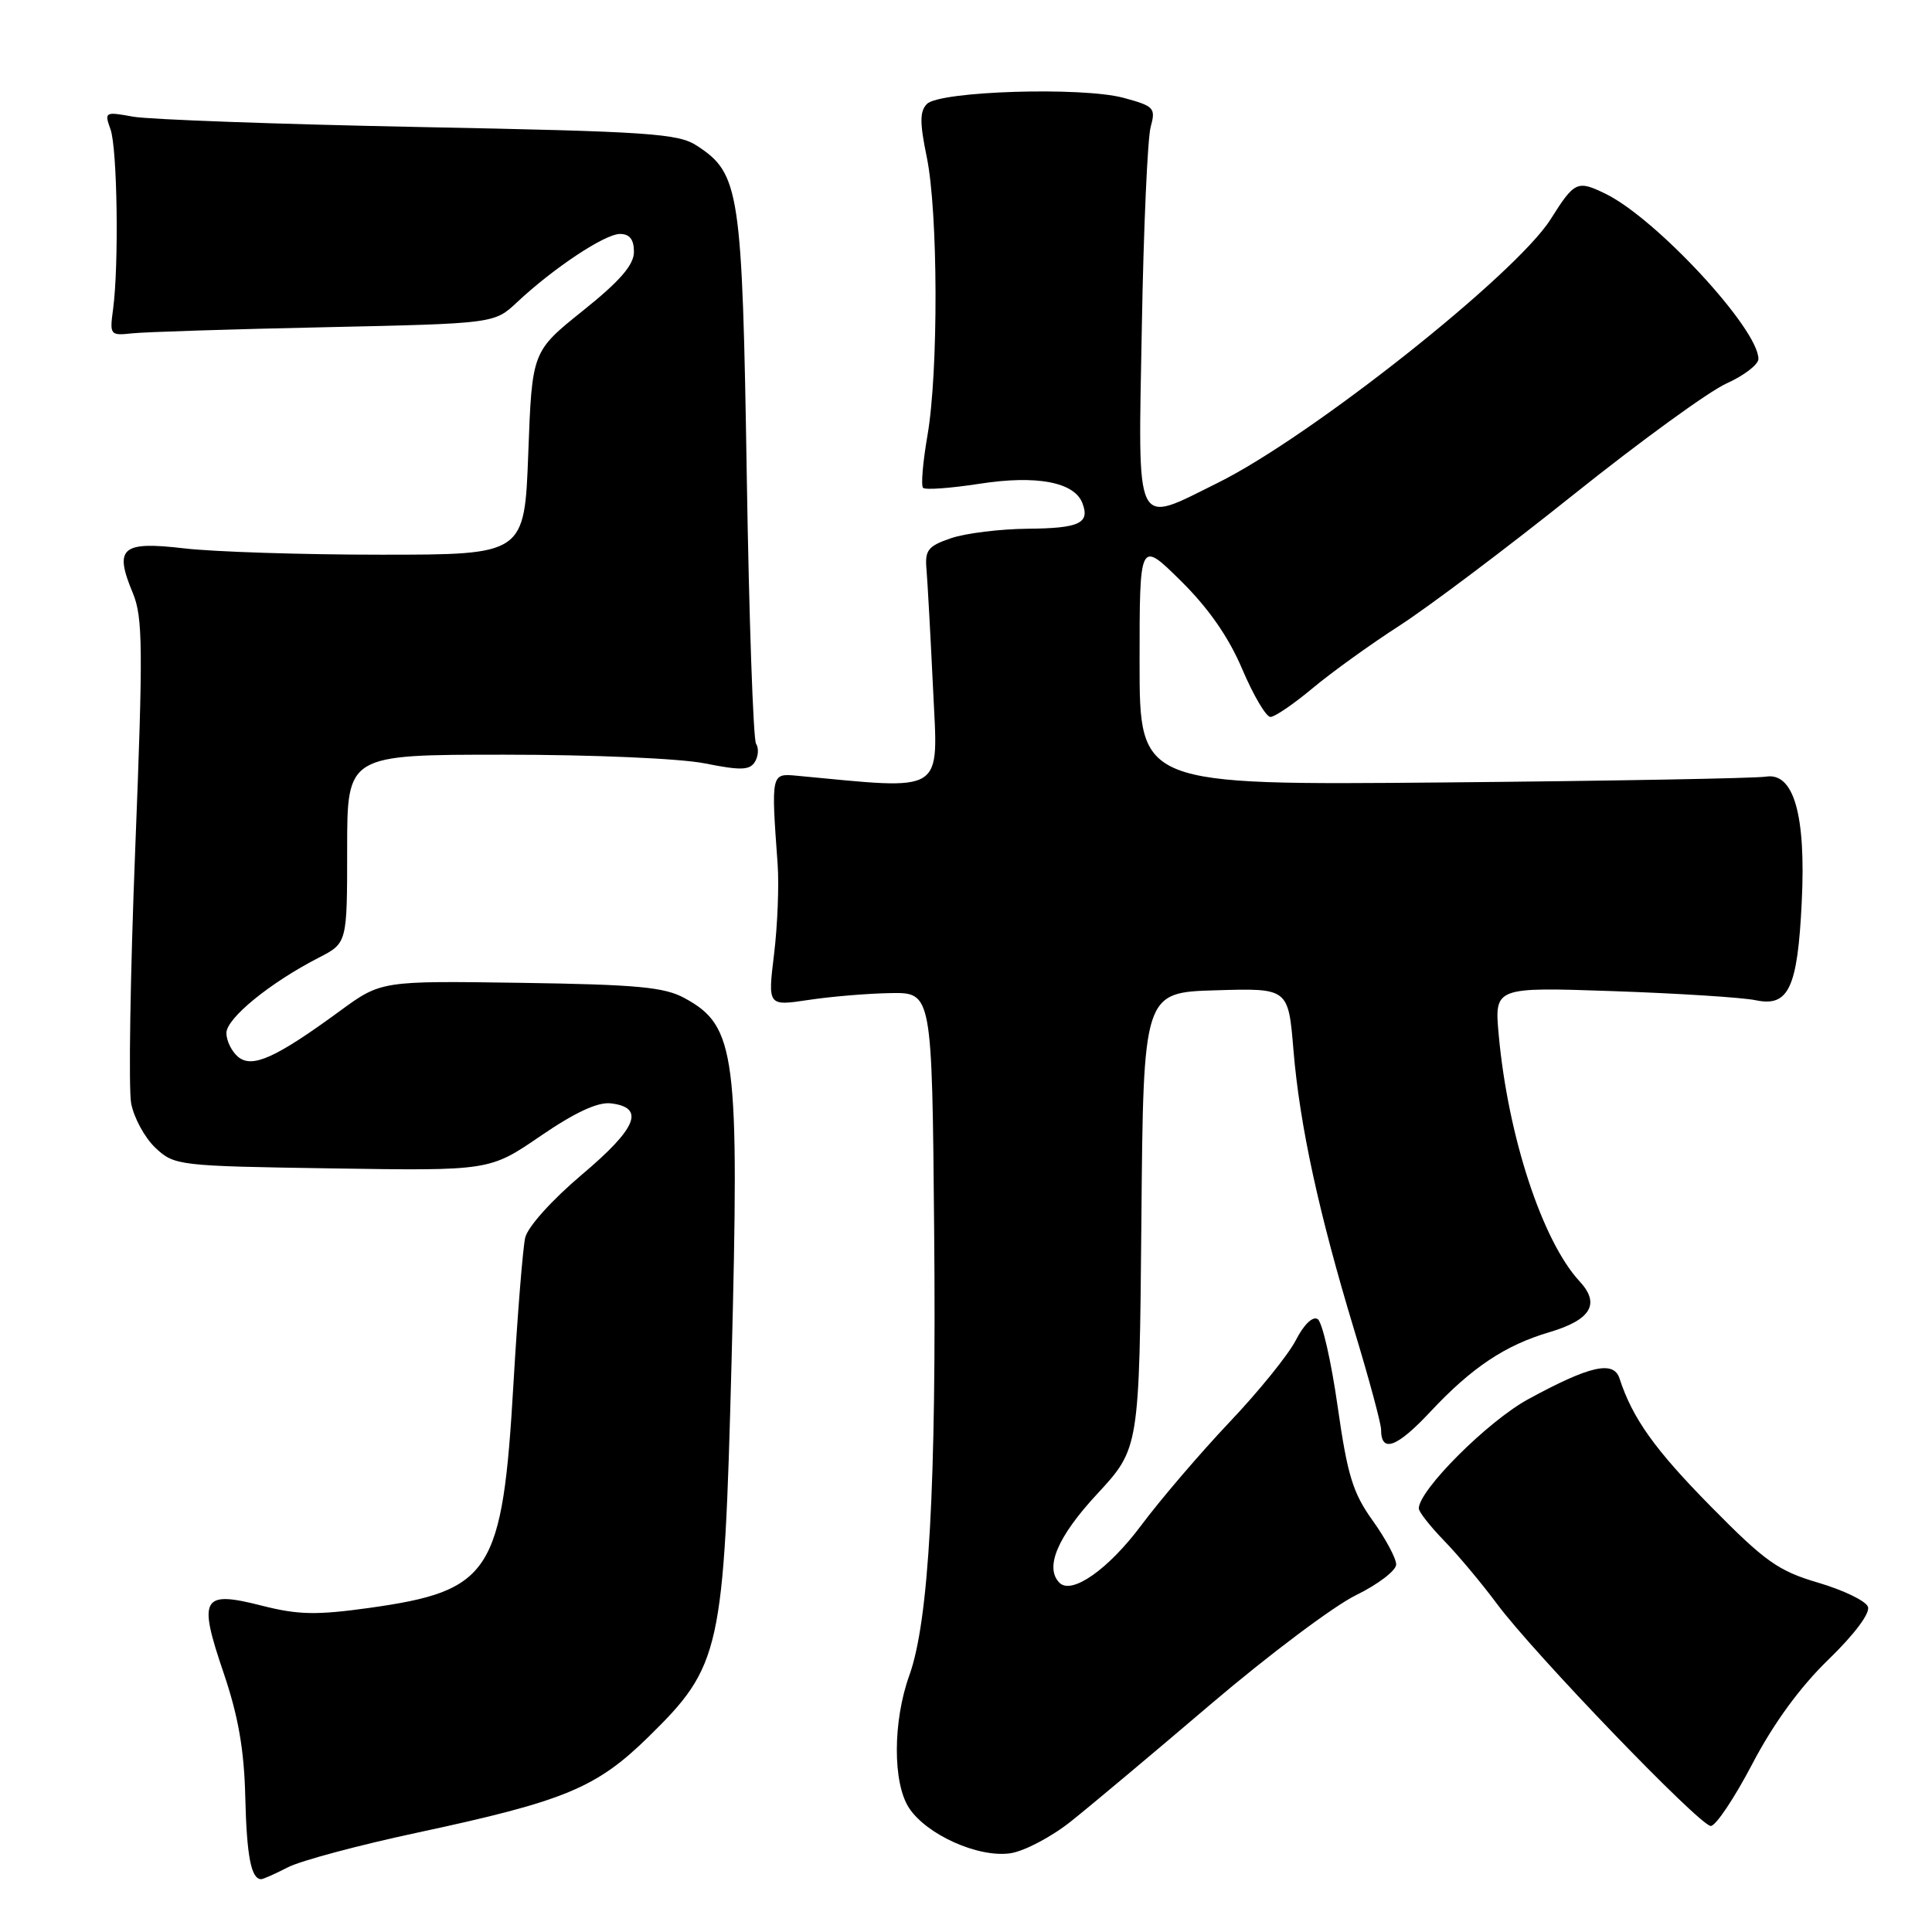<?xml version="1.0" encoding="UTF-8" standalone="no"?>
<!DOCTYPE svg PUBLIC "-//W3C//DTD SVG 1.1//EN" "http://www.w3.org/Graphics/SVG/1.1/DTD/svg11.dtd" >
<svg xmlns="http://www.w3.org/2000/svg" xmlns:xlink="http://www.w3.org/1999/xlink" version="1.1" viewBox="0 0 256 256">
 <g >
 <path fill="currentColor"
d=" M 38.14 247.43 C 39.82 246.56 47.55 244.49 55.32 242.83 C 74.83 238.65 79.01 236.92 85.92 230.15 C 95.51 220.74 95.93 218.86 96.93 180.59 C 97.99 139.59 97.53 135.98 90.72 132.26 C 88.04 130.79 84.43 130.46 69.00 130.23 C 50.50 129.96 50.50 129.96 45.00 133.99 C 36.52 140.19 33.41 141.59 31.55 140.04 C 30.70 139.33 30.00 137.91 30.00 136.88 C 30.00 134.93 35.77 130.22 42.25 126.89 C 46.00 124.96 46.00 124.96 46.00 112.48 C 46.00 100.00 46.00 100.00 66.83 100.00 C 78.62 100.00 90.17 100.50 93.43 101.16 C 98.14 102.10 99.34 102.07 100.03 100.95 C 100.49 100.21 100.56 99.12 100.18 98.55 C 99.81 97.97 99.25 81.97 98.95 63.00 C 98.35 25.27 98.01 23.02 92.38 19.33 C 89.88 17.68 86.15 17.43 55.55 16.83 C 36.82 16.46 19.76 15.84 17.64 15.46 C 13.91 14.78 13.81 14.83 14.64 17.13 C 15.55 19.65 15.77 35.15 14.98 41.00 C 14.52 44.38 14.60 44.49 17.50 44.17 C 19.15 43.99 30.62 43.62 43.00 43.36 C 65.50 42.87 65.50 42.87 68.50 40.06 C 73.34 35.52 80.15 31.00 82.15 31.00 C 83.43 31.00 84.00 31.73 84.00 33.37 C 84.00 35.10 82.17 37.22 77.25 41.16 C 70.50 46.57 70.50 46.57 70.00 60.03 C 69.50 73.50 69.50 73.50 50.50 73.50 C 40.05 73.50 28.30 73.12 24.39 72.66 C 16.10 71.69 15.09 72.57 17.60 78.58 C 18.93 81.78 18.97 85.86 17.92 112.46 C 17.26 129.10 17.02 144.28 17.38 146.20 C 17.74 148.11 19.18 150.76 20.59 152.09 C 23.11 154.45 23.56 154.51 44.02 154.82 C 64.88 155.14 64.88 155.14 71.63 150.52 C 76.19 147.40 79.20 146.00 80.93 146.20 C 85.52 146.74 84.42 149.47 77.13 155.62 C 73.12 159.01 69.93 162.56 69.59 164.00 C 69.28 165.38 68.58 174.05 68.04 183.28 C 66.58 208.46 65.08 210.79 48.91 213.06 C 41.93 214.03 39.51 213.98 34.74 212.77 C 26.75 210.73 26.22 211.65 29.62 221.64 C 31.57 227.38 32.35 231.82 32.50 238.11 C 32.69 245.97 33.28 249.00 34.61 249.00 C 34.88 249.00 36.47 248.29 38.14 247.43 Z  M 141.97 241.29 C 144.58 239.21 152.93 232.21 160.52 225.74 C 168.12 219.27 176.73 212.81 179.67 211.37 C 182.60 209.94 185.00 208.10 185.00 207.30 C 185.00 206.49 183.60 203.88 181.89 201.49 C 179.26 197.83 178.54 195.48 177.24 186.33 C 176.39 180.37 175.21 175.18 174.60 174.79 C 173.95 174.36 172.77 175.50 171.70 177.59 C 170.71 179.52 166.75 184.41 162.90 188.46 C 159.06 192.52 153.79 198.67 151.20 202.14 C 146.87 207.94 142.02 211.35 140.39 209.73 C 138.39 207.72 140.11 203.64 145.36 197.98 C 150.97 191.92 150.97 191.92 151.24 161.71 C 151.50 131.50 151.50 131.50 161.10 131.22 C 170.71 130.93 170.71 130.93 171.39 139.15 C 172.22 149.13 174.75 160.76 179.46 176.30 C 181.41 182.72 183.00 188.63 183.00 189.43 C 183.00 192.59 185.09 191.82 189.58 187.01 C 195.01 181.21 199.44 178.25 205.28 176.53 C 210.81 174.89 212.08 172.78 209.31 169.79 C 204.37 164.46 199.82 150.60 198.59 137.15 C 198.01 130.79 198.01 130.79 213.75 131.33 C 222.41 131.63 230.92 132.17 232.66 132.54 C 237.00 133.45 238.19 130.92 238.74 119.53 C 239.31 107.96 237.68 102.30 233.98 102.91 C 232.61 103.13 213.39 103.48 191.25 103.68 C 151.00 104.04 151.00 104.04 151.00 87.81 C 151.00 71.57 151.00 71.57 156.46 76.96 C 160.14 80.59 162.81 84.43 164.61 88.68 C 166.09 92.16 167.77 95.00 168.34 95.00 C 168.91 95.00 171.43 93.28 173.94 91.18 C 176.45 89.08 181.65 85.34 185.50 82.86 C 189.35 80.37 199.70 72.58 208.50 65.54 C 217.30 58.50 226.41 51.88 228.75 50.82 C 231.09 49.77 233.00 48.30 233.00 47.56 C 233.00 43.57 219.42 28.91 212.71 25.66 C 208.99 23.86 208.64 24.02 205.46 29.06 C 200.84 36.37 173.70 57.87 161.38 63.97 C 150.20 69.50 150.80 70.74 151.30 43.25 C 151.53 30.19 152.06 18.29 152.47 16.82 C 153.16 14.30 152.93 14.06 148.86 12.96 C 143.35 11.48 124.53 12.07 122.83 13.77 C 121.86 14.74 121.86 16.25 122.80 20.81 C 124.31 28.11 124.36 49.28 122.89 57.72 C 122.28 61.24 122.02 64.35 122.31 64.64 C 122.60 64.94 125.98 64.69 129.80 64.10 C 137.33 62.93 142.35 63.87 143.42 66.66 C 144.45 69.33 143.03 70.00 136.19 70.06 C 132.51 70.09 127.92 70.66 126.00 71.32 C 122.94 72.37 122.53 72.90 122.77 75.51 C 122.91 77.16 123.30 84.29 123.64 91.36 C 124.30 105.40 125.48 104.66 105.50 102.78 C 102.18 102.47 102.17 102.54 103.04 114.50 C 103.24 117.25 103.03 122.61 102.57 126.41 C 101.73 133.31 101.73 133.31 107.12 132.50 C 110.08 132.05 114.97 131.64 118.00 131.59 C 123.50 131.50 123.50 131.50 123.78 163.00 C 124.09 196.82 123.08 214.82 120.49 222.00 C 118.30 228.08 118.28 236.25 120.45 239.56 C 122.78 243.11 129.62 246.18 133.87 245.57 C 135.72 245.30 139.37 243.38 141.97 241.29 Z  M 232.18 233.75 C 235.00 228.36 238.50 223.56 242.28 219.90 C 245.73 216.55 247.84 213.74 247.51 212.90 C 247.22 212.13 244.26 210.70 240.94 209.72 C 235.63 208.16 233.90 206.93 226.70 199.62 C 219.26 192.07 216.32 187.95 214.59 182.64 C 213.80 180.24 210.64 180.97 202.50 185.40 C 197.15 188.31 188.00 197.45 188.00 199.88 C 188.00 200.33 189.51 202.25 191.35 204.15 C 193.20 206.05 196.36 209.83 198.38 212.55 C 203.22 219.07 225.17 241.87 226.68 241.95 C 227.33 241.98 229.80 238.29 232.18 233.75 Z "/>
</g>
</svg>